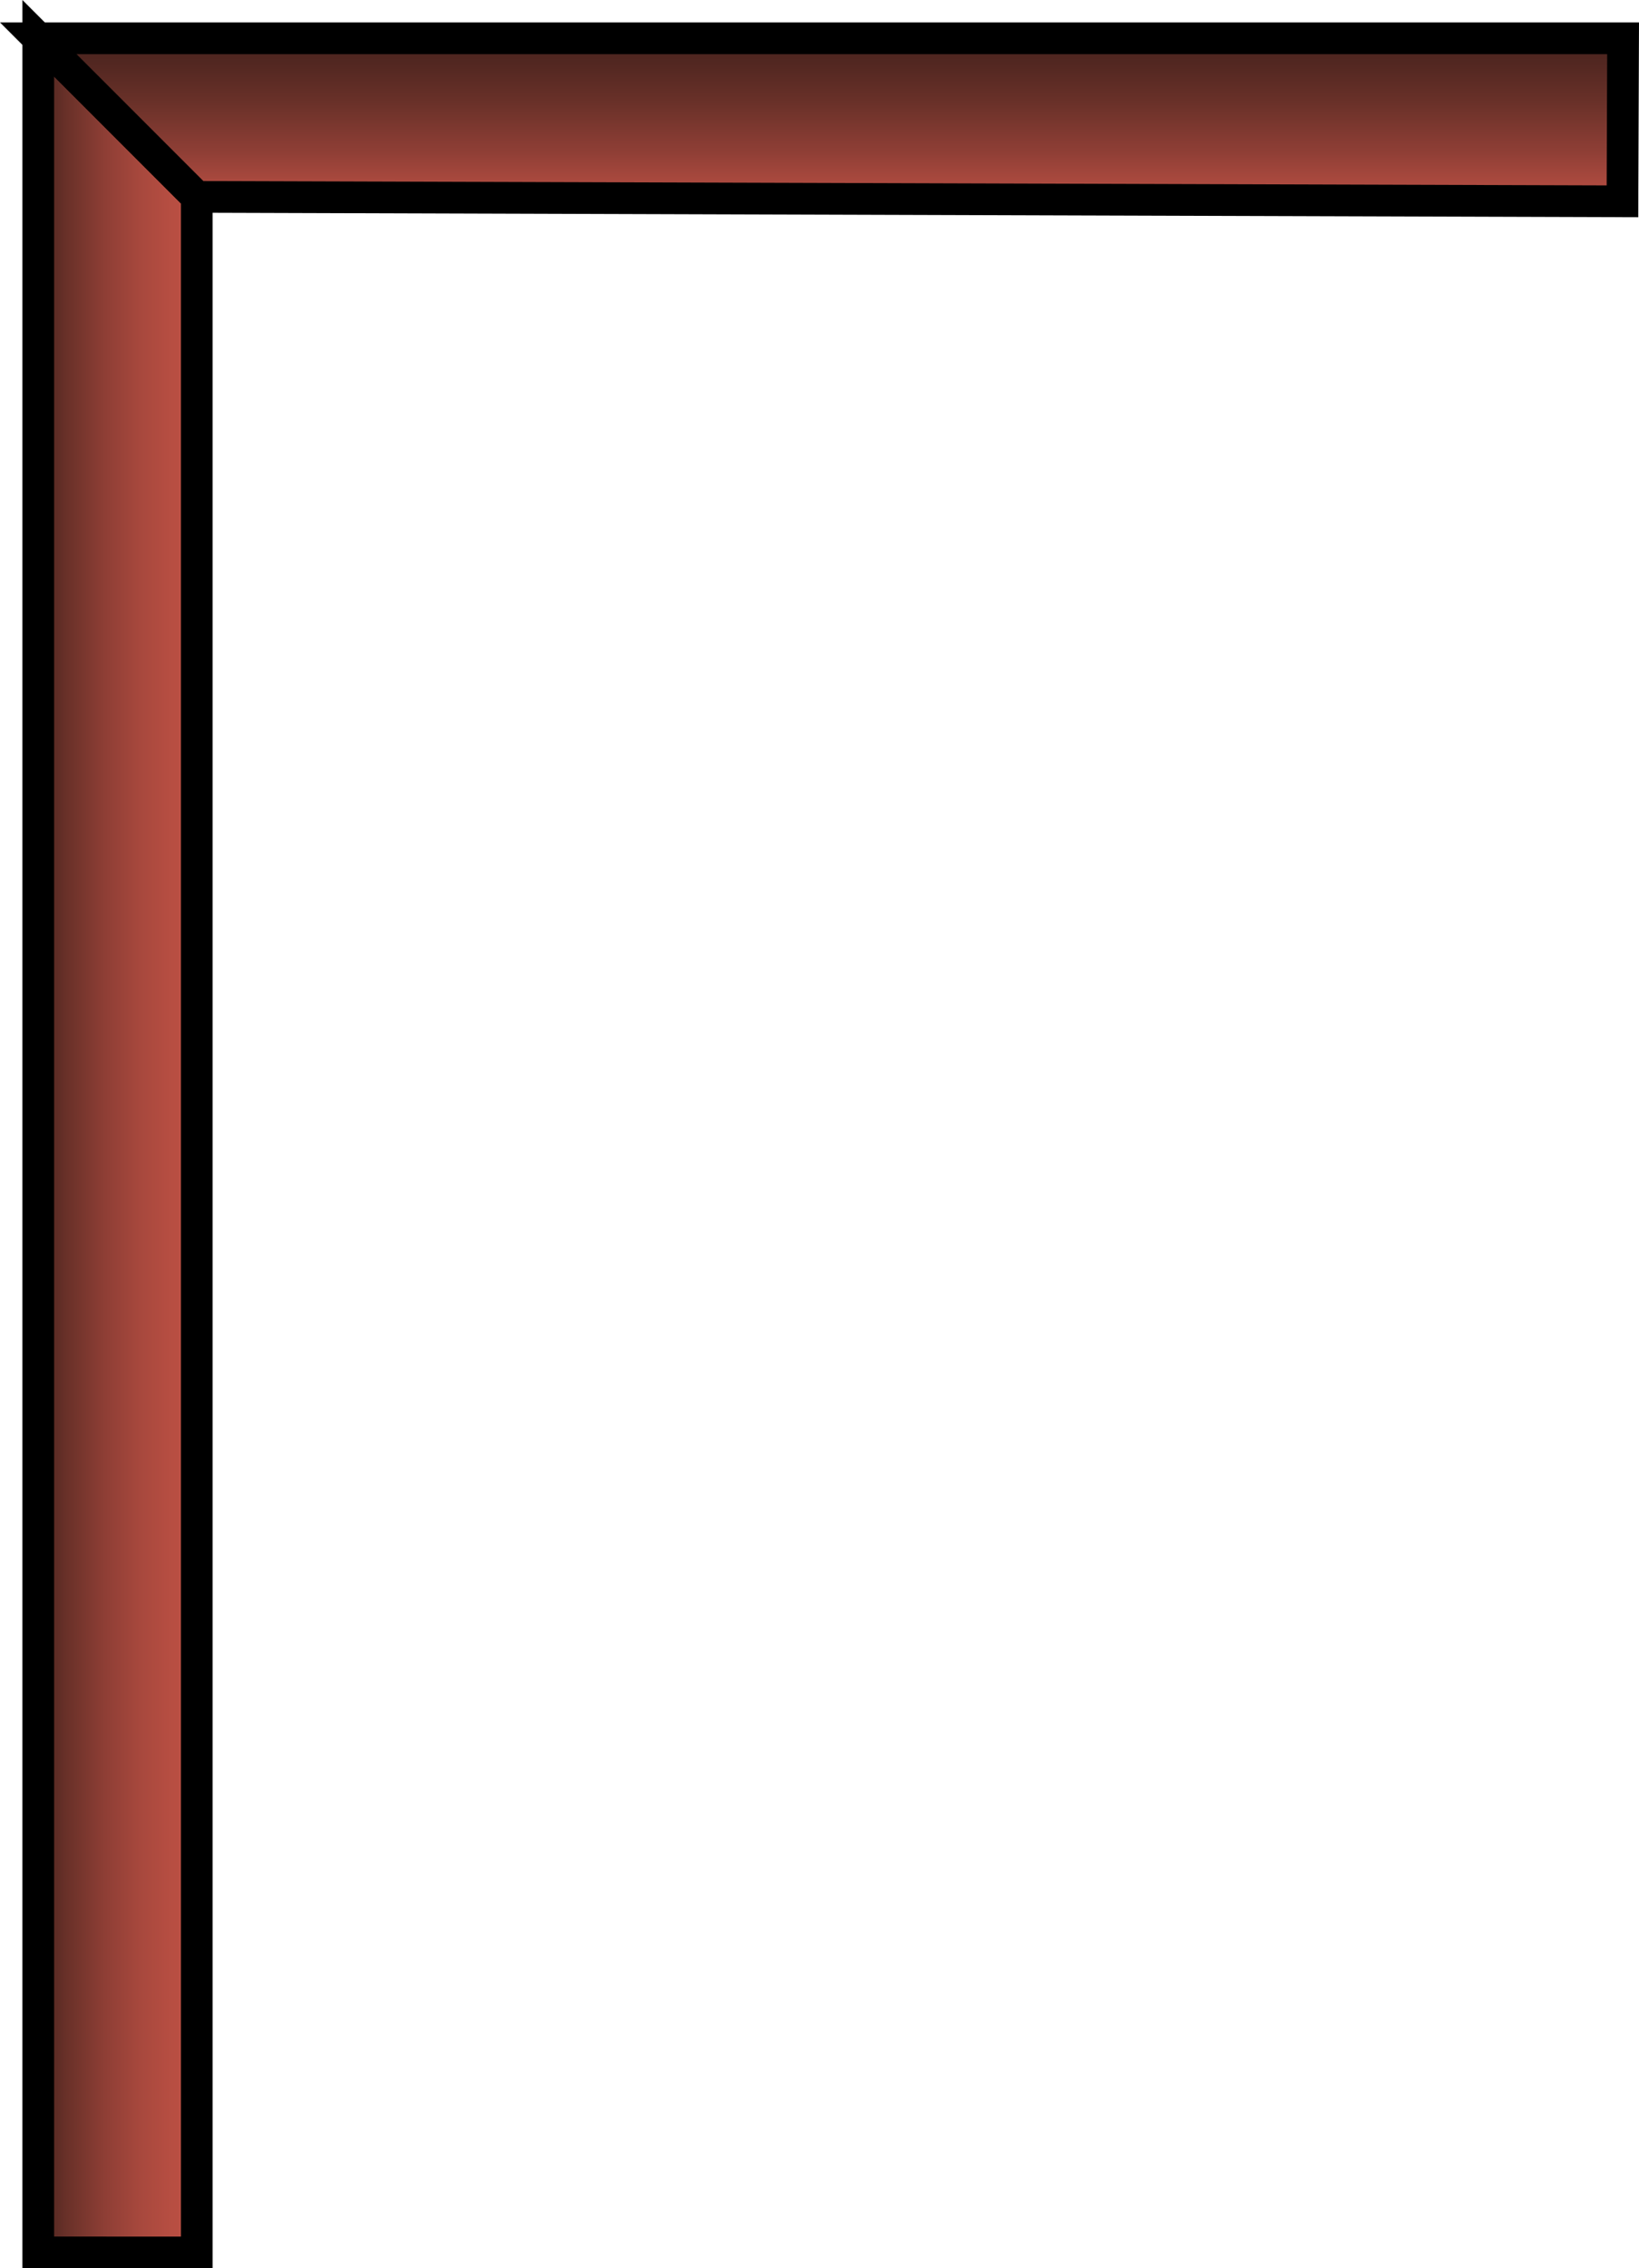 <svg id="Layer_1" data-name="Layer 1" xmlns="http://www.w3.org/2000/svg" xmlns:xlink="http://www.w3.org/1999/xlink" viewBox="0 0 51.709 71.513">
  <defs>
    <style>
      .cls-1, .cls-2 {
        stroke: #000;
        stroke-miterlimit: 10;
      }

      .cls-1 {
        fill: url(#linear-gradient);
      }

      .cls-2 {
        fill: url(#linear-gradient-2);
      }
    </style>
    <linearGradient id="linear-gradient" x1="6.208" y1="36.11" x2="1.207" y2="36.11" gradientUnits="userSpaceOnUse">
      <stop offset="0" stop-color="#bc5044"/>
      <stop offset="0.159" stop-color="#b74e42"/>
      <stop offset="0.359" stop-color="#a7483d"/>
      <stop offset="0.58" stop-color="#8e3e35"/>
      <stop offset="0.815" stop-color="#6a3129"/>
      <stop offset="1" stop-color="#49241e"/>
    </linearGradient>
    <linearGradient id="linear-gradient-2" x1="26.207" y1="6.347" x2="26.207" y2="1.207" gradientUnits="userSpaceOnUse">
      <stop offset="0" stop-color="#bc5044"/>
      <stop offset="0.295" stop-color="#903f36"/>
      <stop offset="0.602" stop-color="#6a3129"/>
      <stop offset="0.848" stop-color="#522721"/>
      <stop offset="1" stop-color="#49241e"/>
    </linearGradient>
  </defs>
  <title>opendoor</title>
  <polygon class="cls-1" points="1.207 1.207 6.208 6.207 6.208 71.013 1.207 71.012 1.207 1.207"/>
  <polygon class="cls-2" points="51.207 1.207 51.187 6.347 6.208 6.207 1.207 1.207 51.207 1.207"/>
</svg>
